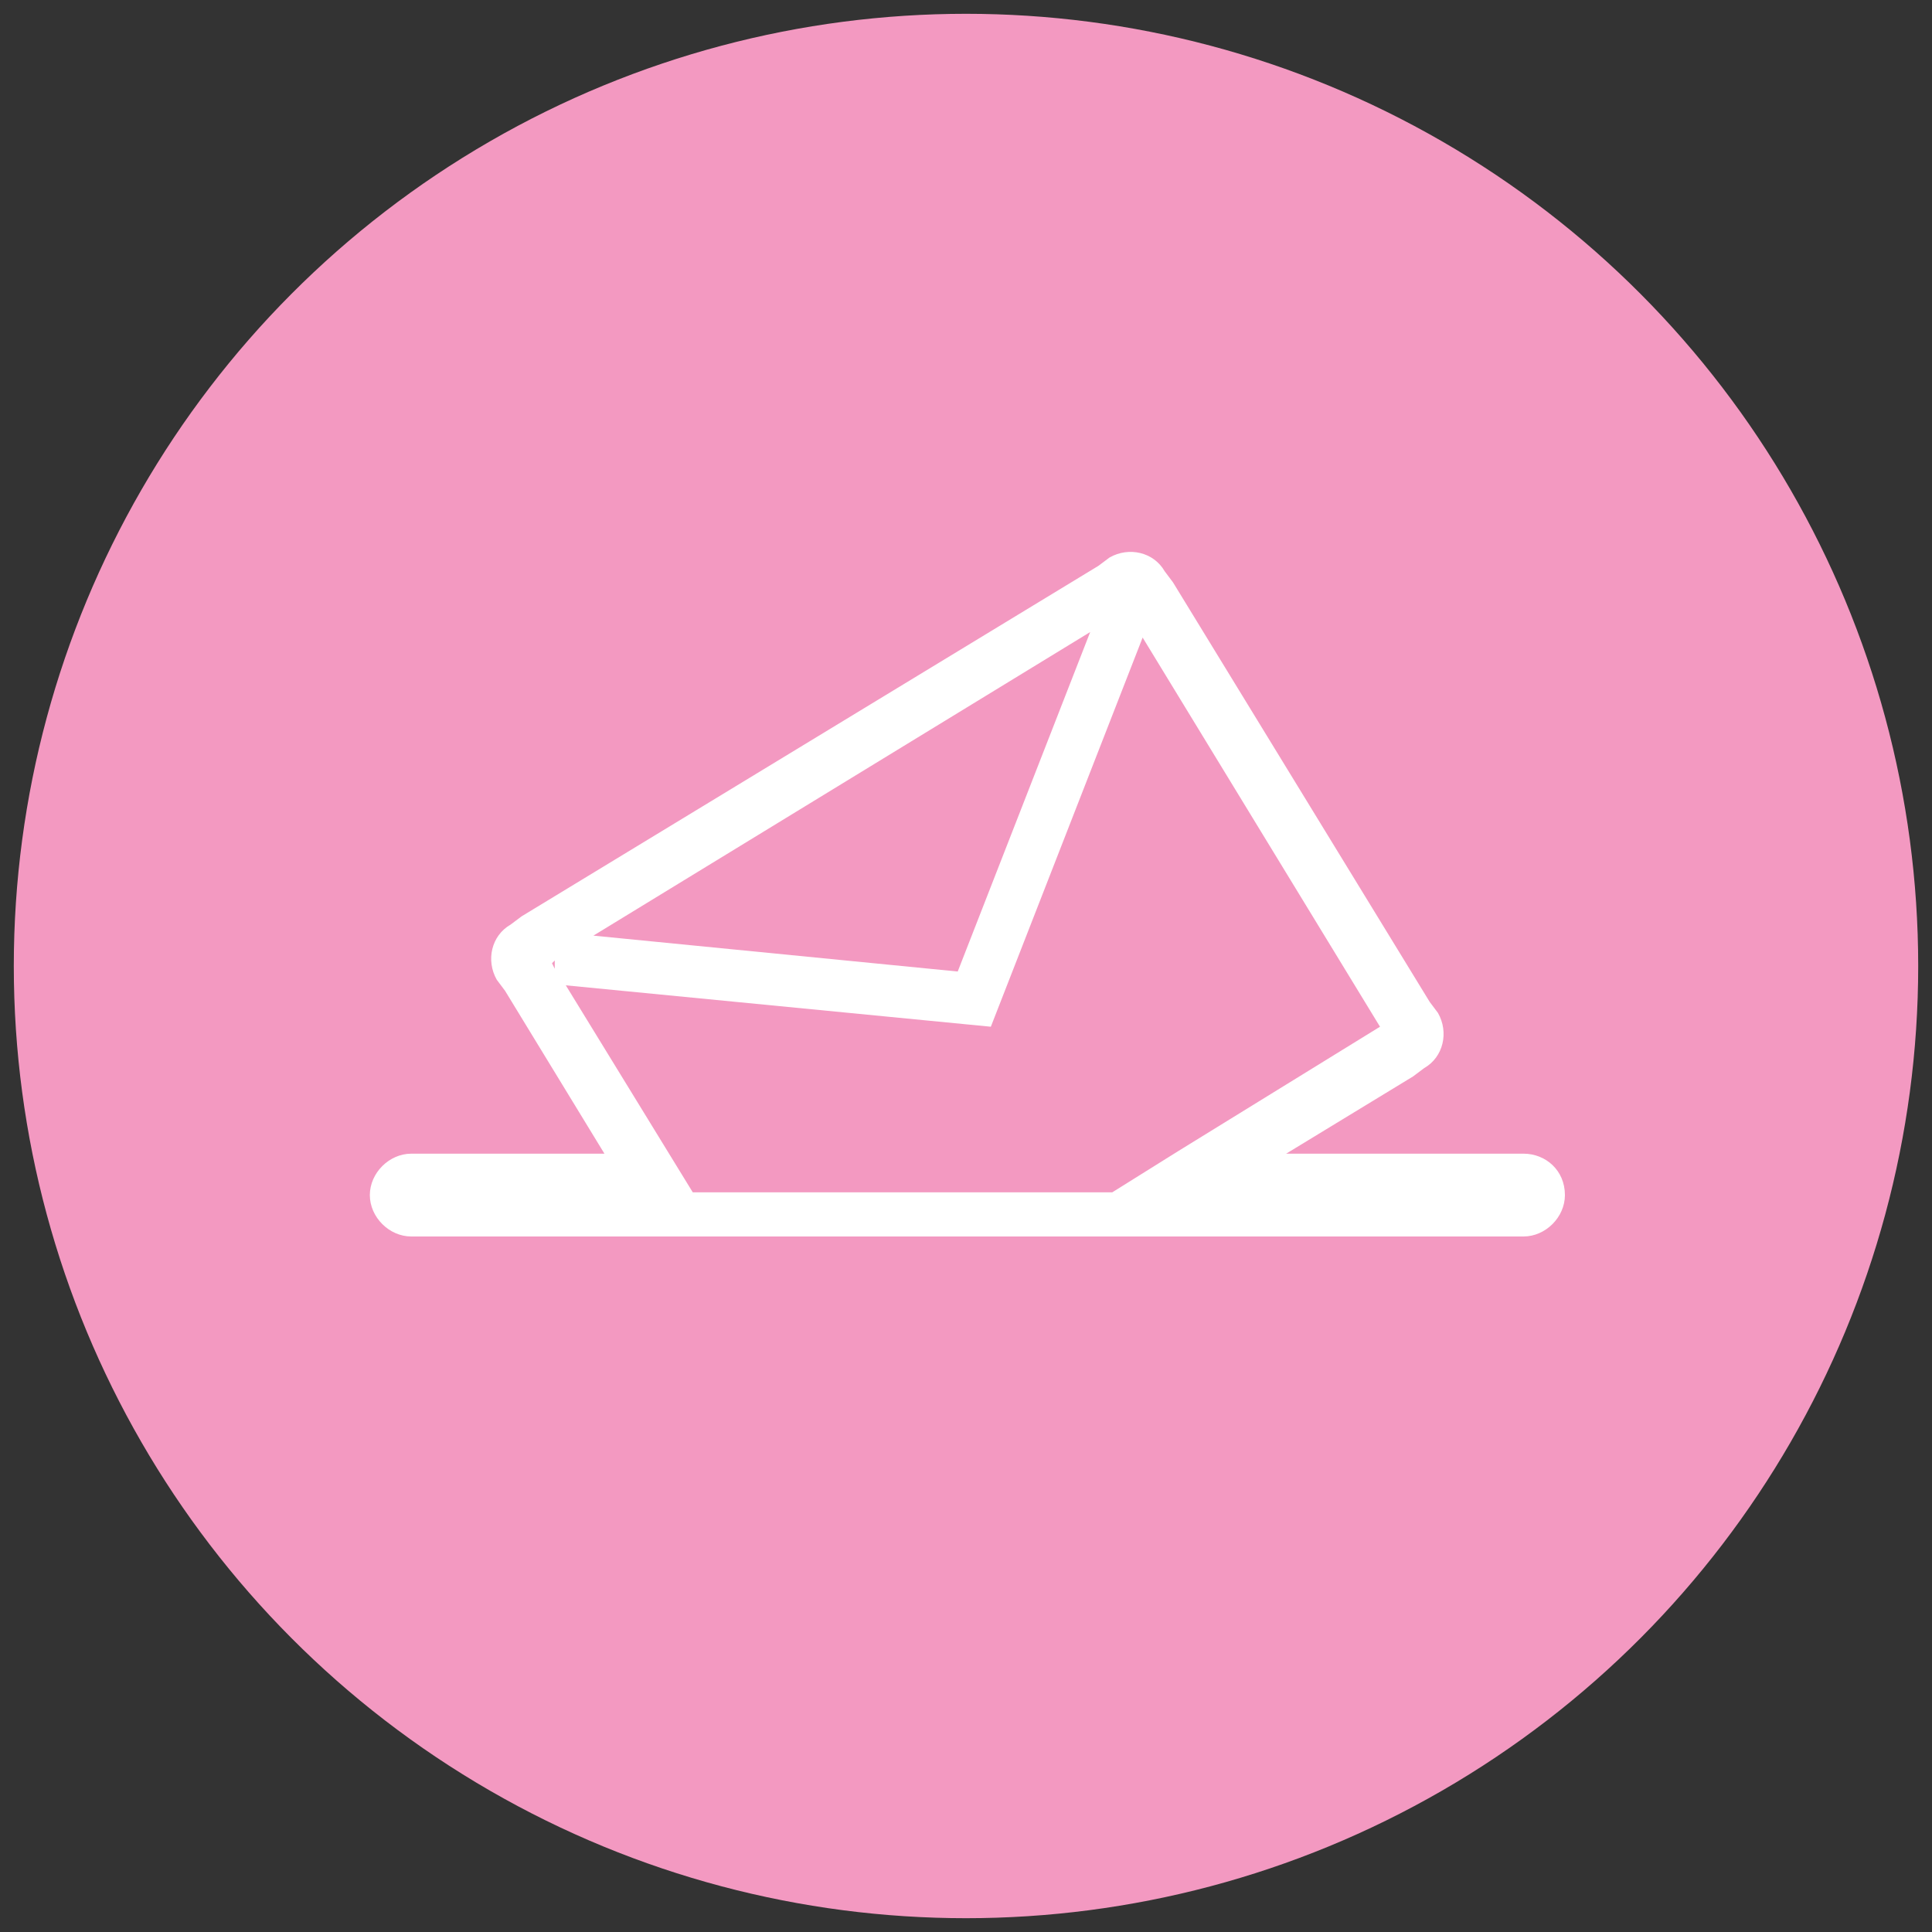 <?xml version="1.0" encoding="utf-8"?>
<!-- Generator: Adobe Illustrator 22.1.0, SVG Export Plug-In . SVG Version: 6.00 Build 0)  -->
<!DOCTYPE svg PUBLIC "-//W3C//DTD SVG 1.1//EN" "http://www.w3.org/Graphics/SVG/1.1/DTD/svg11.dtd">
<svg version="1.1" id="Layer_1" xmlns="http://www.w3.org/2000/svg" xmlns:xlink="http://www.w3.org/1999/xlink" x="0px" y="0px"
	 viewBox="0 0 70 70" style="enable-background:new 0 0 70 70;" xml:space="preserve">
<rect x="0" y="0" width="70" height="70" fill="#333333" stroke="none"/>
<style type="text/css">
	.st0{fill:#F399C1;}
	.st1{fill:#FFFFFF;}
</style>
<g>
	<circle class="st0" cx="35" cy="35" r="34.5"/>
	<path class="st1" d="M55.2,41.8h-8.6l4.6-2.8l0.4-0.3c0.7-0.4,0.9-1.3,0.5-2l-0.3-0.4l-9.3-15.2l-0.3-0.4c-0.4-0.7-1.3-0.9-2-0.5
		l-0.4,0.3L18.9,33.2l-0.4,0.3c-0.7,0.4-0.9,1.3-0.5,2l0.3,0.4l3.6,5.9h-7c-0.8,0-1.5,0.7-1.5,1.5s0.7,1.5,1.5,1.5h3.3H26h12h12h5.2
		c0.8,0,1.5-0.7,1.5-1.5C56.7,42.4,56,41.8,55.2,41.8z M39.5,22.9l-4.8,12.3l-13.2-1.3L39.5,22.9z M20.1,34.8v0.3L20,34.9L20.1,34.8
		z M25.1,43.2l-4.6-7.5l15.4,1.5l5.5-14.1L50,37.2l-7.3,4.5l0,0l-2.4,1.5H25.1z"/>
</g>
</svg>
